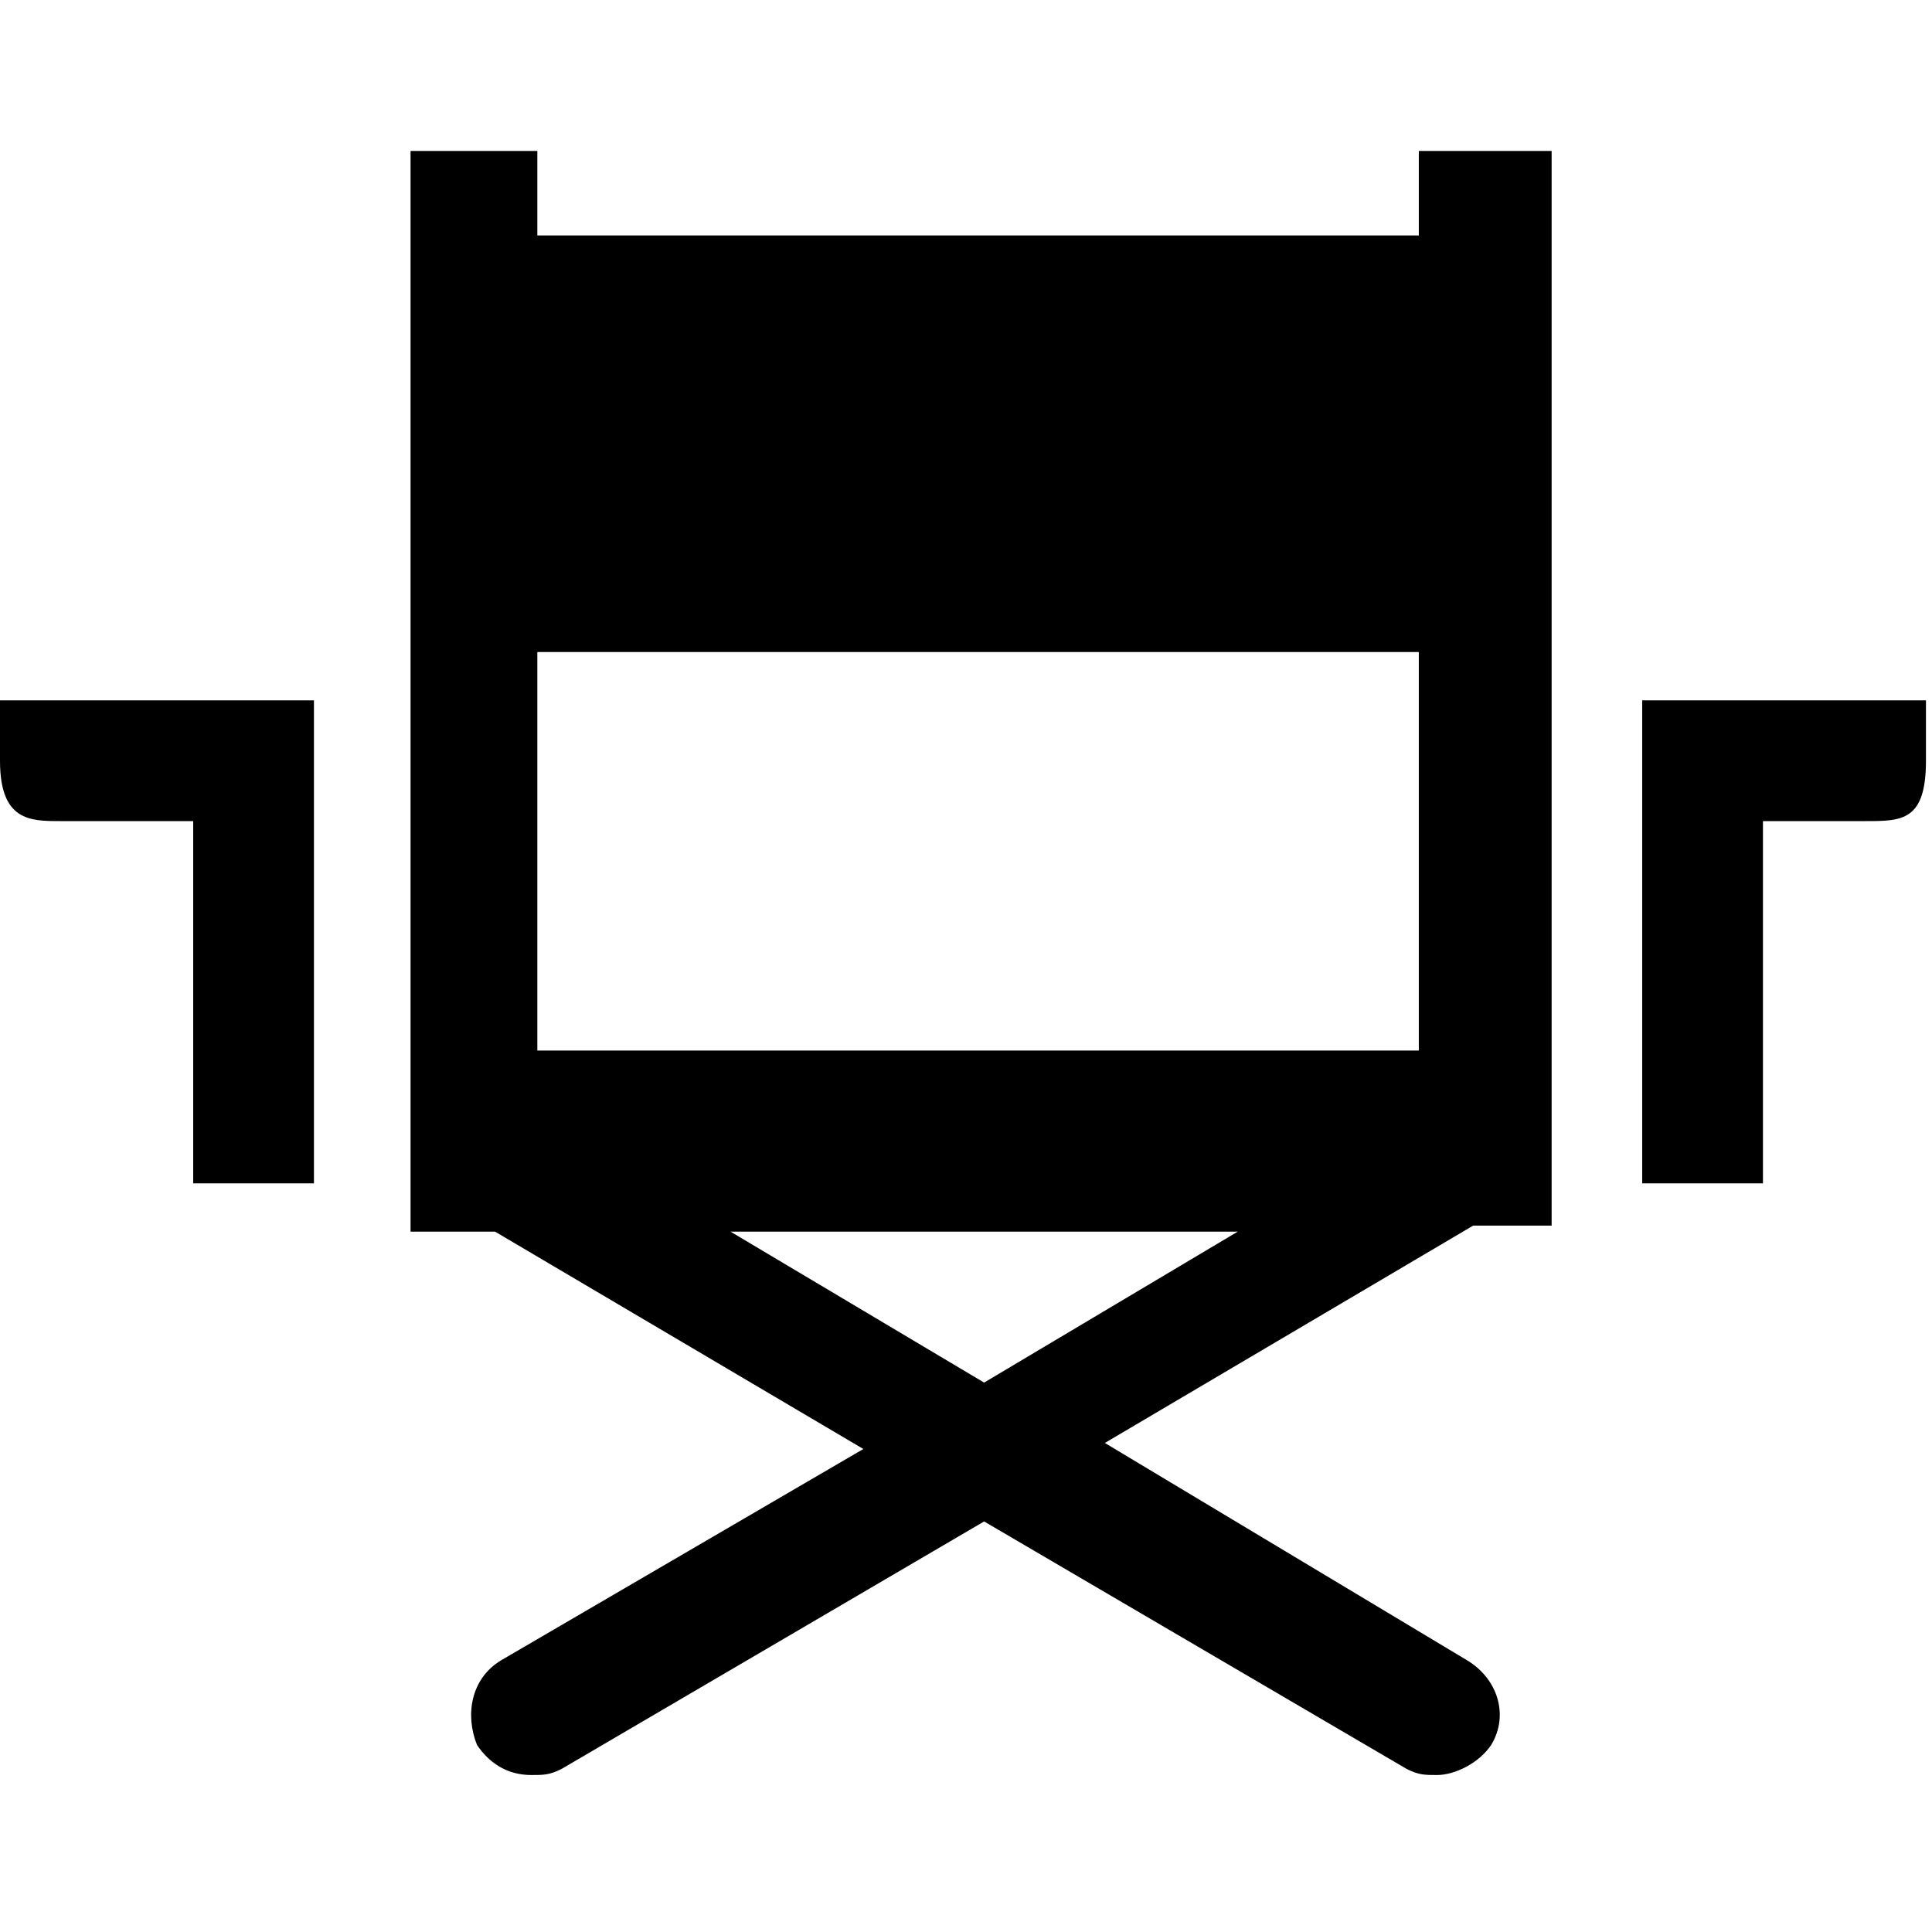 <svg xmlns="http://www.w3.org/2000/svg" width="32" height="32" viewBox="0 0 32 32"><path d="M1.1 11.6c-.1 0-.1 0 0 0H0v1c0 1 .5 1 1 1h2.2v6h2v-8H1.1zM32 11.6h-1-3.8v8h2v-6h1.7c.6 0 1 0 1-1v-1h.1zM23.5 3.9H8.9V2.5H6.8v17.9h1.4l6.1 3.6-6 3.5c-.5.3-.6.9-.4 1.4.2.3.5.5.9.5.2 0 .3 0 .5-.1l7-4.1 7 4.1c.2.1.3.1.5.1.3 0 .7-.2.9-.5.3-.5.1-1.1-.4-1.4l-6-3.6 6.1-3.6h1.3V2.5h-2.2v1.4zm-7.2 19l-4.2-2.5h8.4l-4.2 2.5zm7.2-5.5H8.9v-6.6h14.6v6.6z"/></svg>